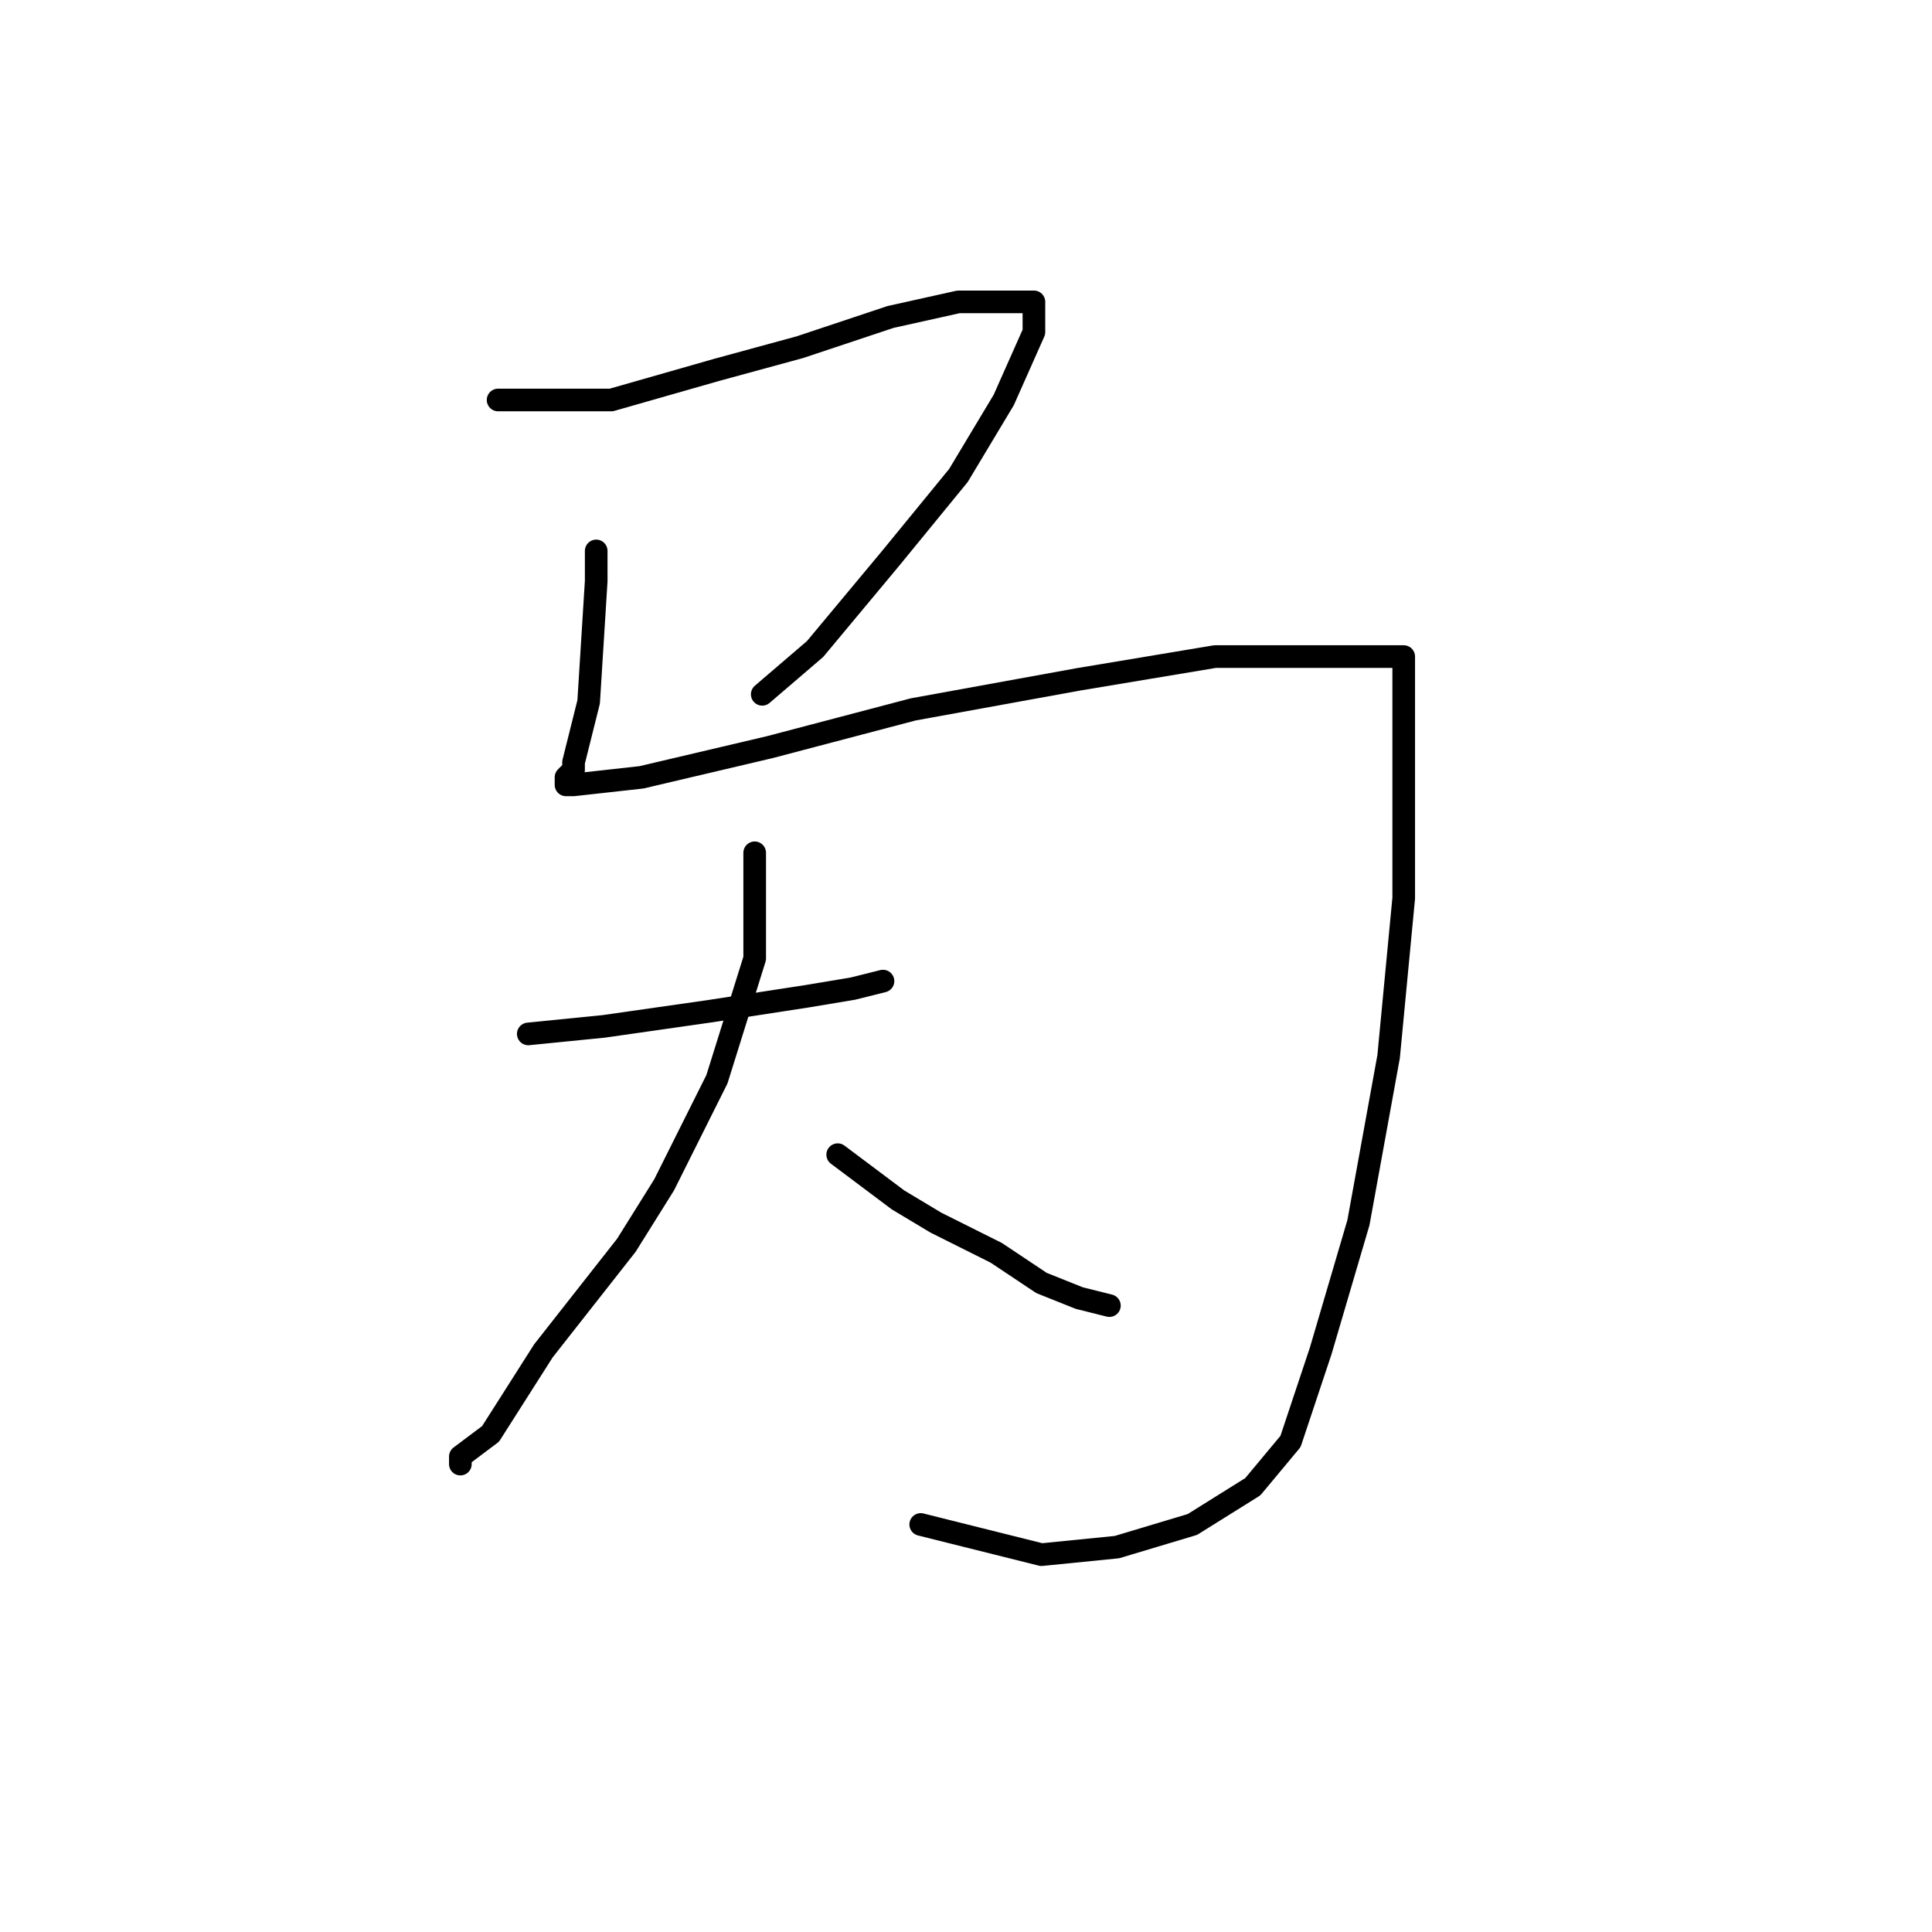 <?xml version="1.0" standalone="no"?>
    <svg width="256" height="256" xmlns="http://www.w3.org/2000/svg" version="1.1">
    <polyline stroke="black" stroke-width="3" stroke-linecap="round" fill="transparent" stroke-linejoin="round" points="66 53 75 53 81 53 95 49 106 46 118 42 127 40 134 40 136 40 137 40 137 44 133 53 127 63 118 74 108 86 101 92 101 92 " />
        <polyline stroke="black" stroke-width="3" stroke-linecap="round" fill="transparent" stroke-linejoin="round" points="79 73 79 77 78 93 76 101 76 102 75 103 75 104 76 104 85 103 102 99 121 94 143 90 161 87 173 87 182 87 185 87 186 87 186 91 186 101 186 119 184 140 180 162 175 179 171 191 166 197 158 202 148 205 138 206 122 202 122 202 " />
        <polyline stroke="black" stroke-width="3" stroke-linecap="round" fill="transparent" stroke-linejoin="round" points="70 137 80 136 94 134 107 132 113 131 117 130 117 130 " />
        <polyline stroke="black" stroke-width="3" stroke-linecap="round" fill="transparent" stroke-linejoin="round" points="100 113 100 120 100 127 95 143 88 157 83 165 72 179 65 190 61 193 61 194 61 194 " />
        <polyline stroke="black" stroke-width="3" stroke-linecap="round" fill="transparent" stroke-linejoin="round" points="111 153 119 159 124 162 132 166 138 170 143 172 147 173 147 173 " />
        </svg>